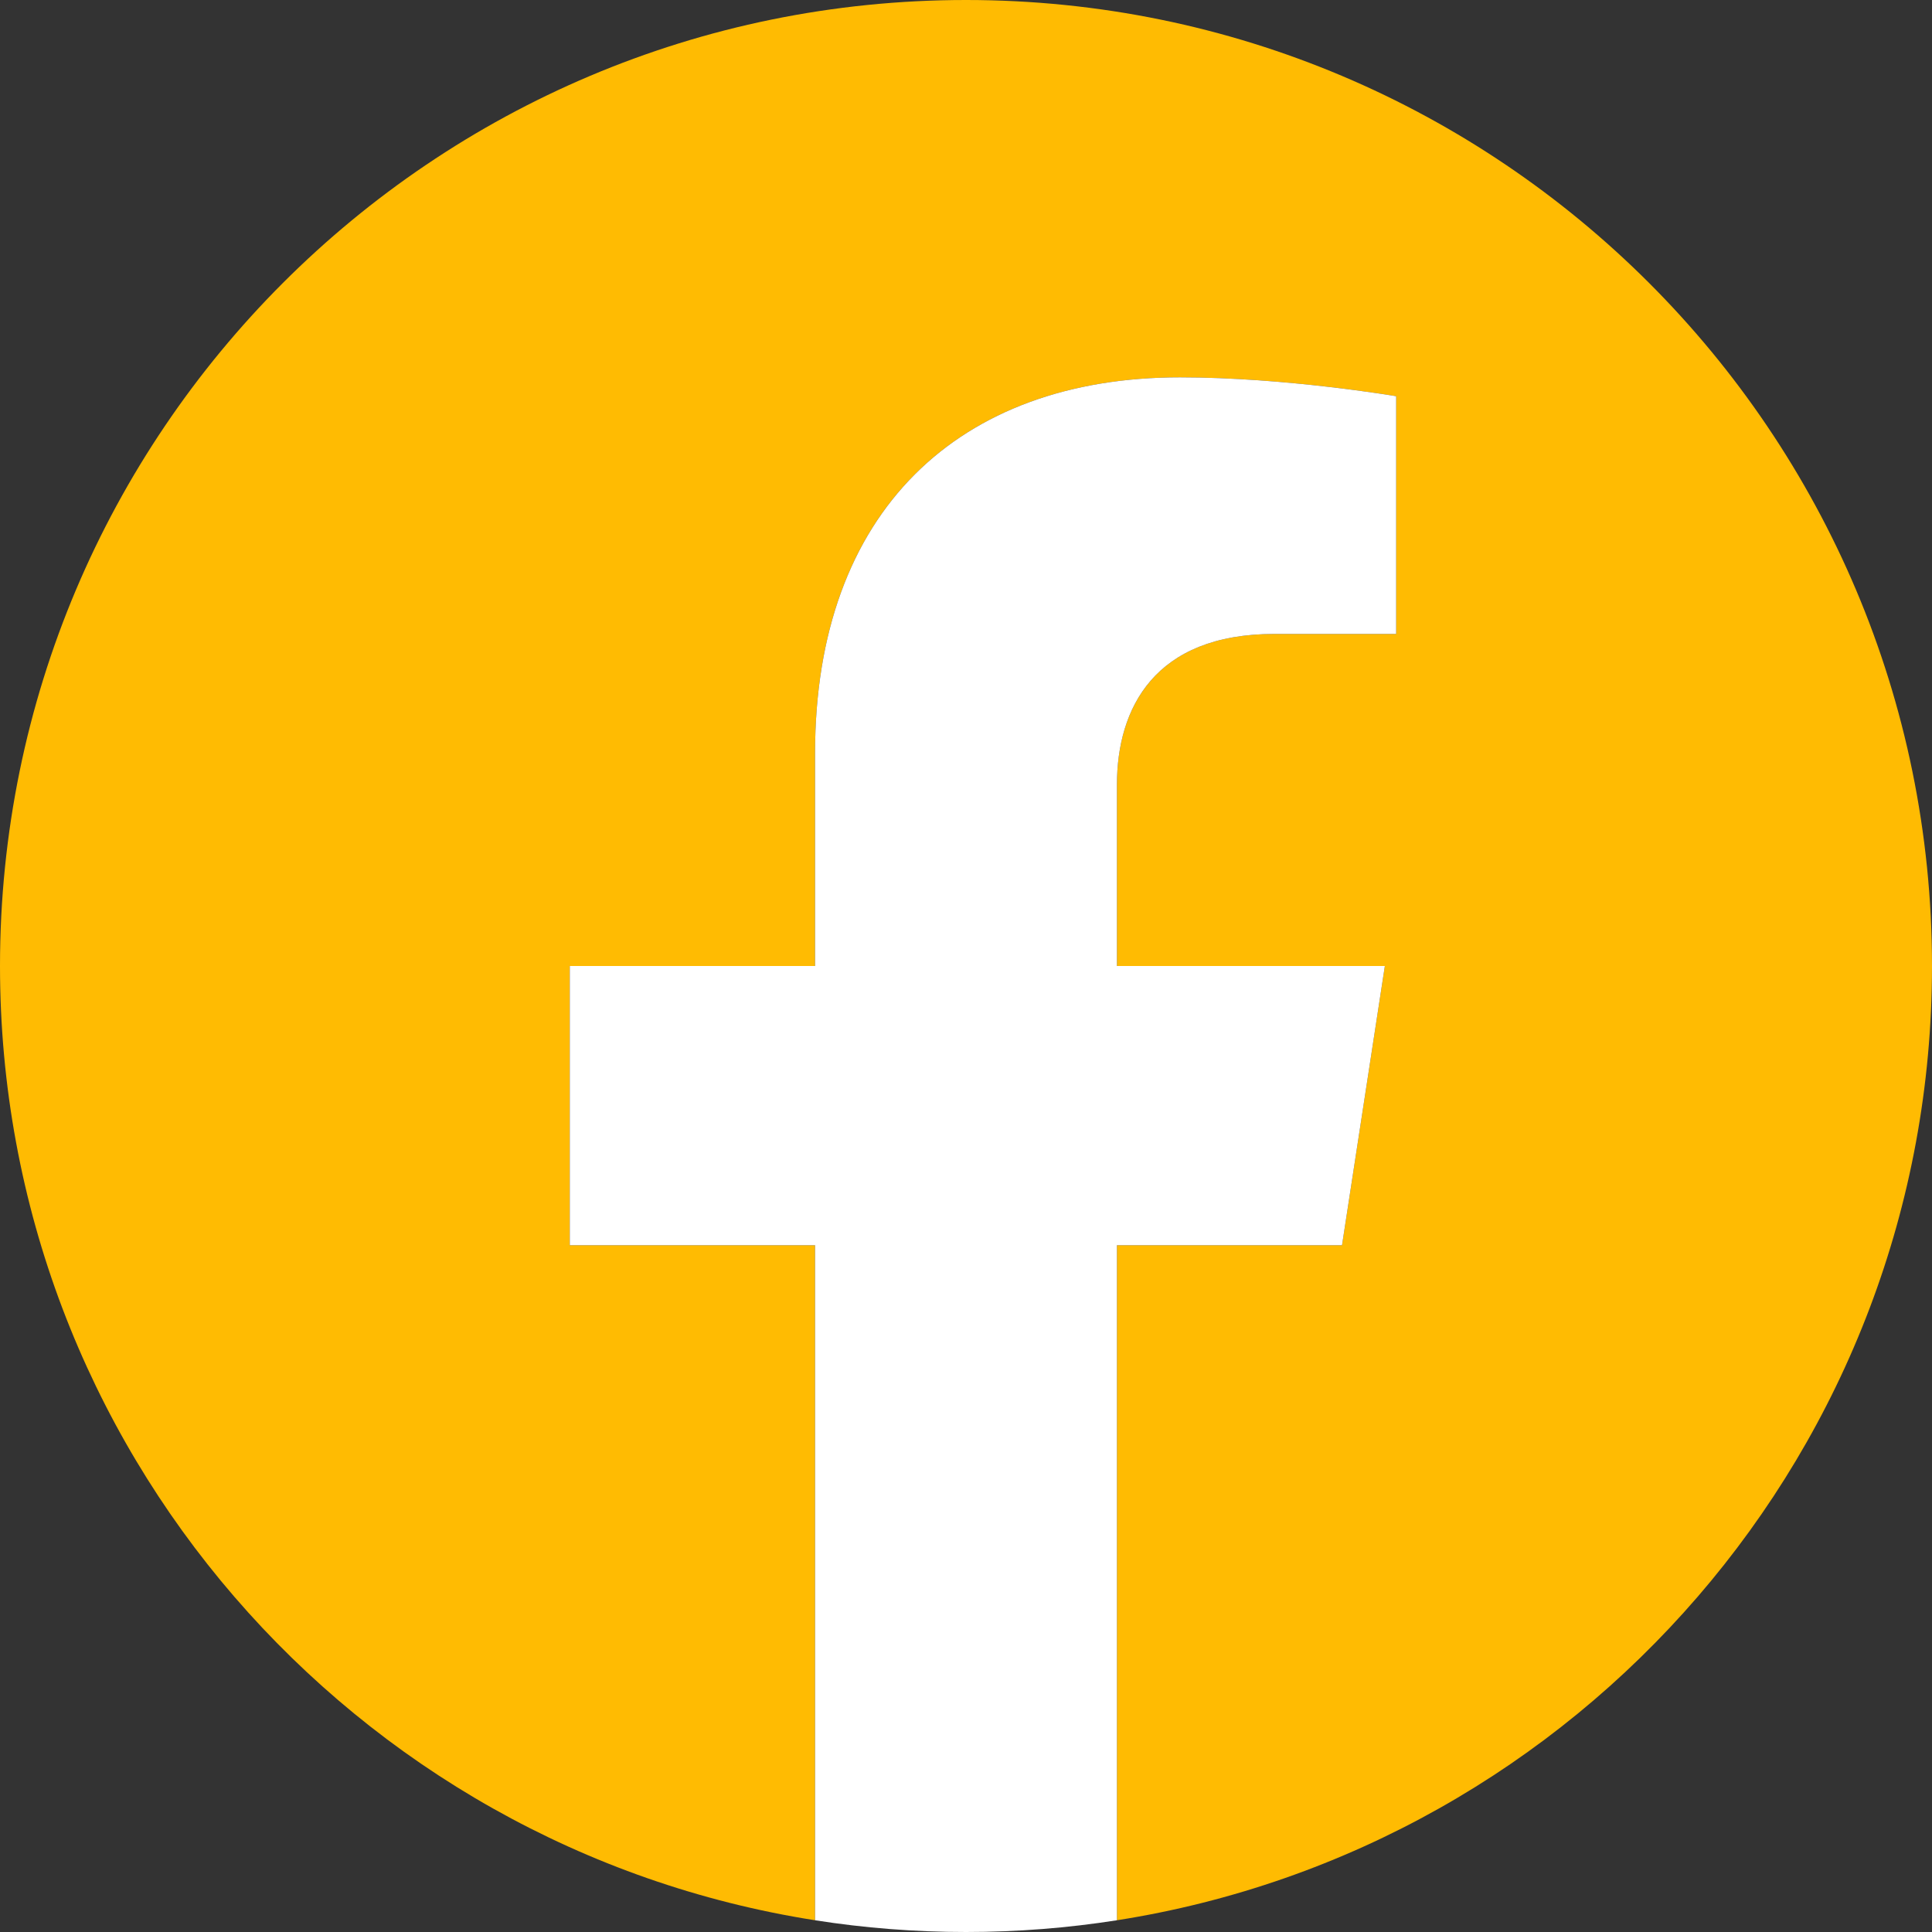 <?xml version="1.0" encoding="UTF-8" standalone="no"?><!DOCTYPE svg PUBLIC "-//W3C//DTD SVG 1.1//EN" "http://www.w3.org/Graphics/SVG/1.1/DTD/svg11.dtd"><svg width="100%" height="100%" viewBox="0 0 1024 1024" version="1.1" xmlns="http://www.w3.org/2000/svg" xmlns:xlink="http://www.w3.org/1999/xlink" xml:space="preserve" xmlns:serif="http://www.serif.com/" style="fill-rule:evenodd;clip-rule:evenodd;stroke-linejoin:round;stroke-miterlimit:2;"><rect x="0" y="0" width="1024" height="1024" fill="#333333" stroke="none"/><g><path d="M1024,512c0,-282.77 -229.23,-512 -512,-512c-282.77,0 -512,229.23 -512,512c0,255.554 187.231,467.37 432,505.78l0,-357.78l-130,0l0,-148l130,0l0,-112.8c0,-128.32 76.438,-199.2 193.39,-199.2c56.017,0 114.61,10 114.61,10l0,126l-64.562,0c-63.603,0 -83.438,39.467 -83.438,79.957l0,96.043l142,0l-22.7,148l-119.3,0l0,357.78c244.769,-38.41 432,-250.226 432,-505.78Z" style="fill:#ffbb02;fill-rule:nonzero;"/><path d="M711.3,660l22.7,-148l-142,0l0,-96.043c0,-40.49 19.835,-79.957 83.438,-79.957l64.562,0l0,-126c0,0 -58.593,-10 -114.61,-10c-116.952,0 -193.39,70.88 -193.39,199.2l0,112.8l-130,0l0,148l130,0l0,357.78c26.067,4.09 52.784,6.22 80,6.22c27.216,0 53.933,-2.13 80,-6.22l0,-357.78l119.3,0Z" style="fill:#fff;fill-rule:nonzero;"/></g></svg>